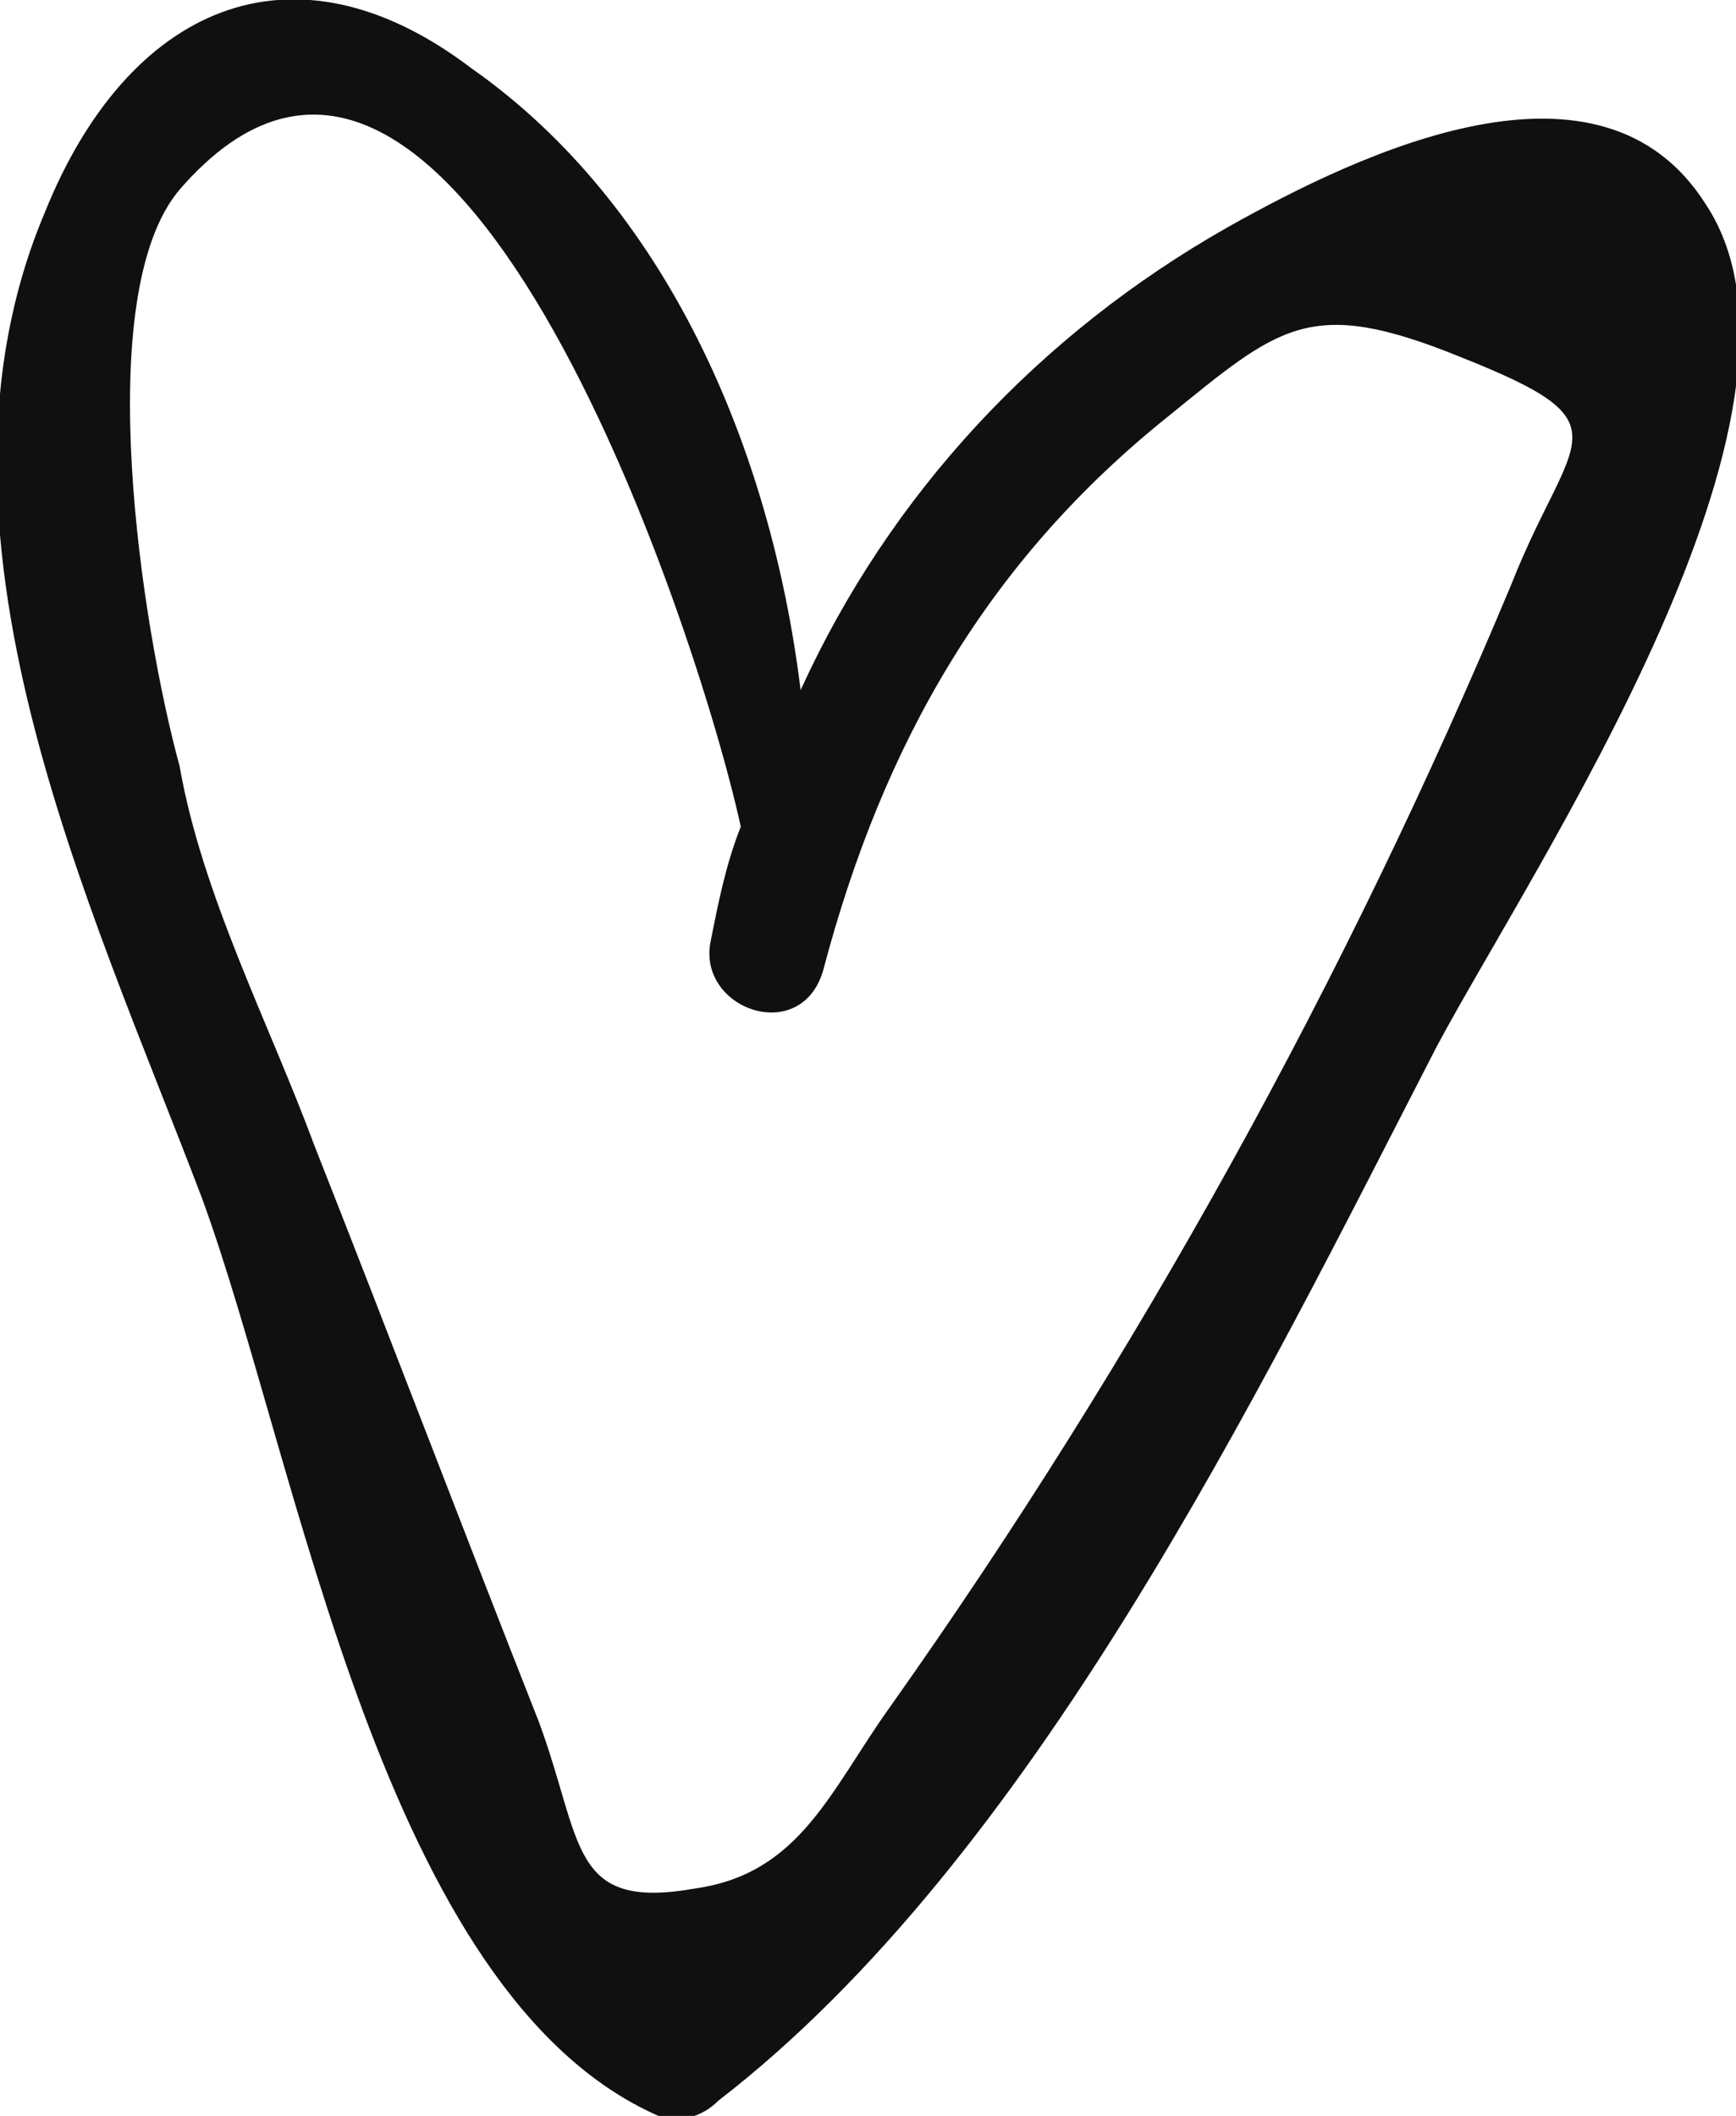 <svg width="32" height="39" viewBox="0 0 32 39" fill="none" xmlns="http://www.w3.org/2000/svg">
<path d="M31.448 3.774C29.517 0.699 25.103 2.796 22.62 4.194C19.172 6.151 16.413 9.086 14.758 12.72C14.207 8.247 12.276 3.774 8.689 1.258C5.379 -1.258 2.345 0.14 0.827 3.914C-1.655 9.785 1.655 16.634 3.724 22.086C5.517 26.979 7.034 36.763 12.138 39C12.551 39.14 12.965 39 13.241 38.72C19.034 34.247 23.172 25.72 26.483 19.29C28.276 15.935 33.931 7.548 31.448 3.774ZM27.862 10.763C24.827 18.032 20.965 25.021 16.413 31.452C15.31 32.989 14.758 34.527 12.827 34.806C10.482 35.226 10.758 33.968 9.931 31.731C8.551 28.236 7.172 24.602 5.793 21.108C4.965 18.871 3.724 16.495 3.31 14.118C2.62 11.602 1.655 5.452 3.31 3.495C8.276 -2.237 12.827 11.462 13.655 15.236C13.379 15.935 13.241 16.634 13.103 17.333C12.827 18.591 14.758 19.29 15.172 17.892C16.276 13.699 18.207 10.344 21.517 7.688C23.586 6.011 24.138 5.452 26.896 6.57C30.069 7.828 28.965 7.968 27.862 10.763Z" fill="#101010"/>
</svg>

